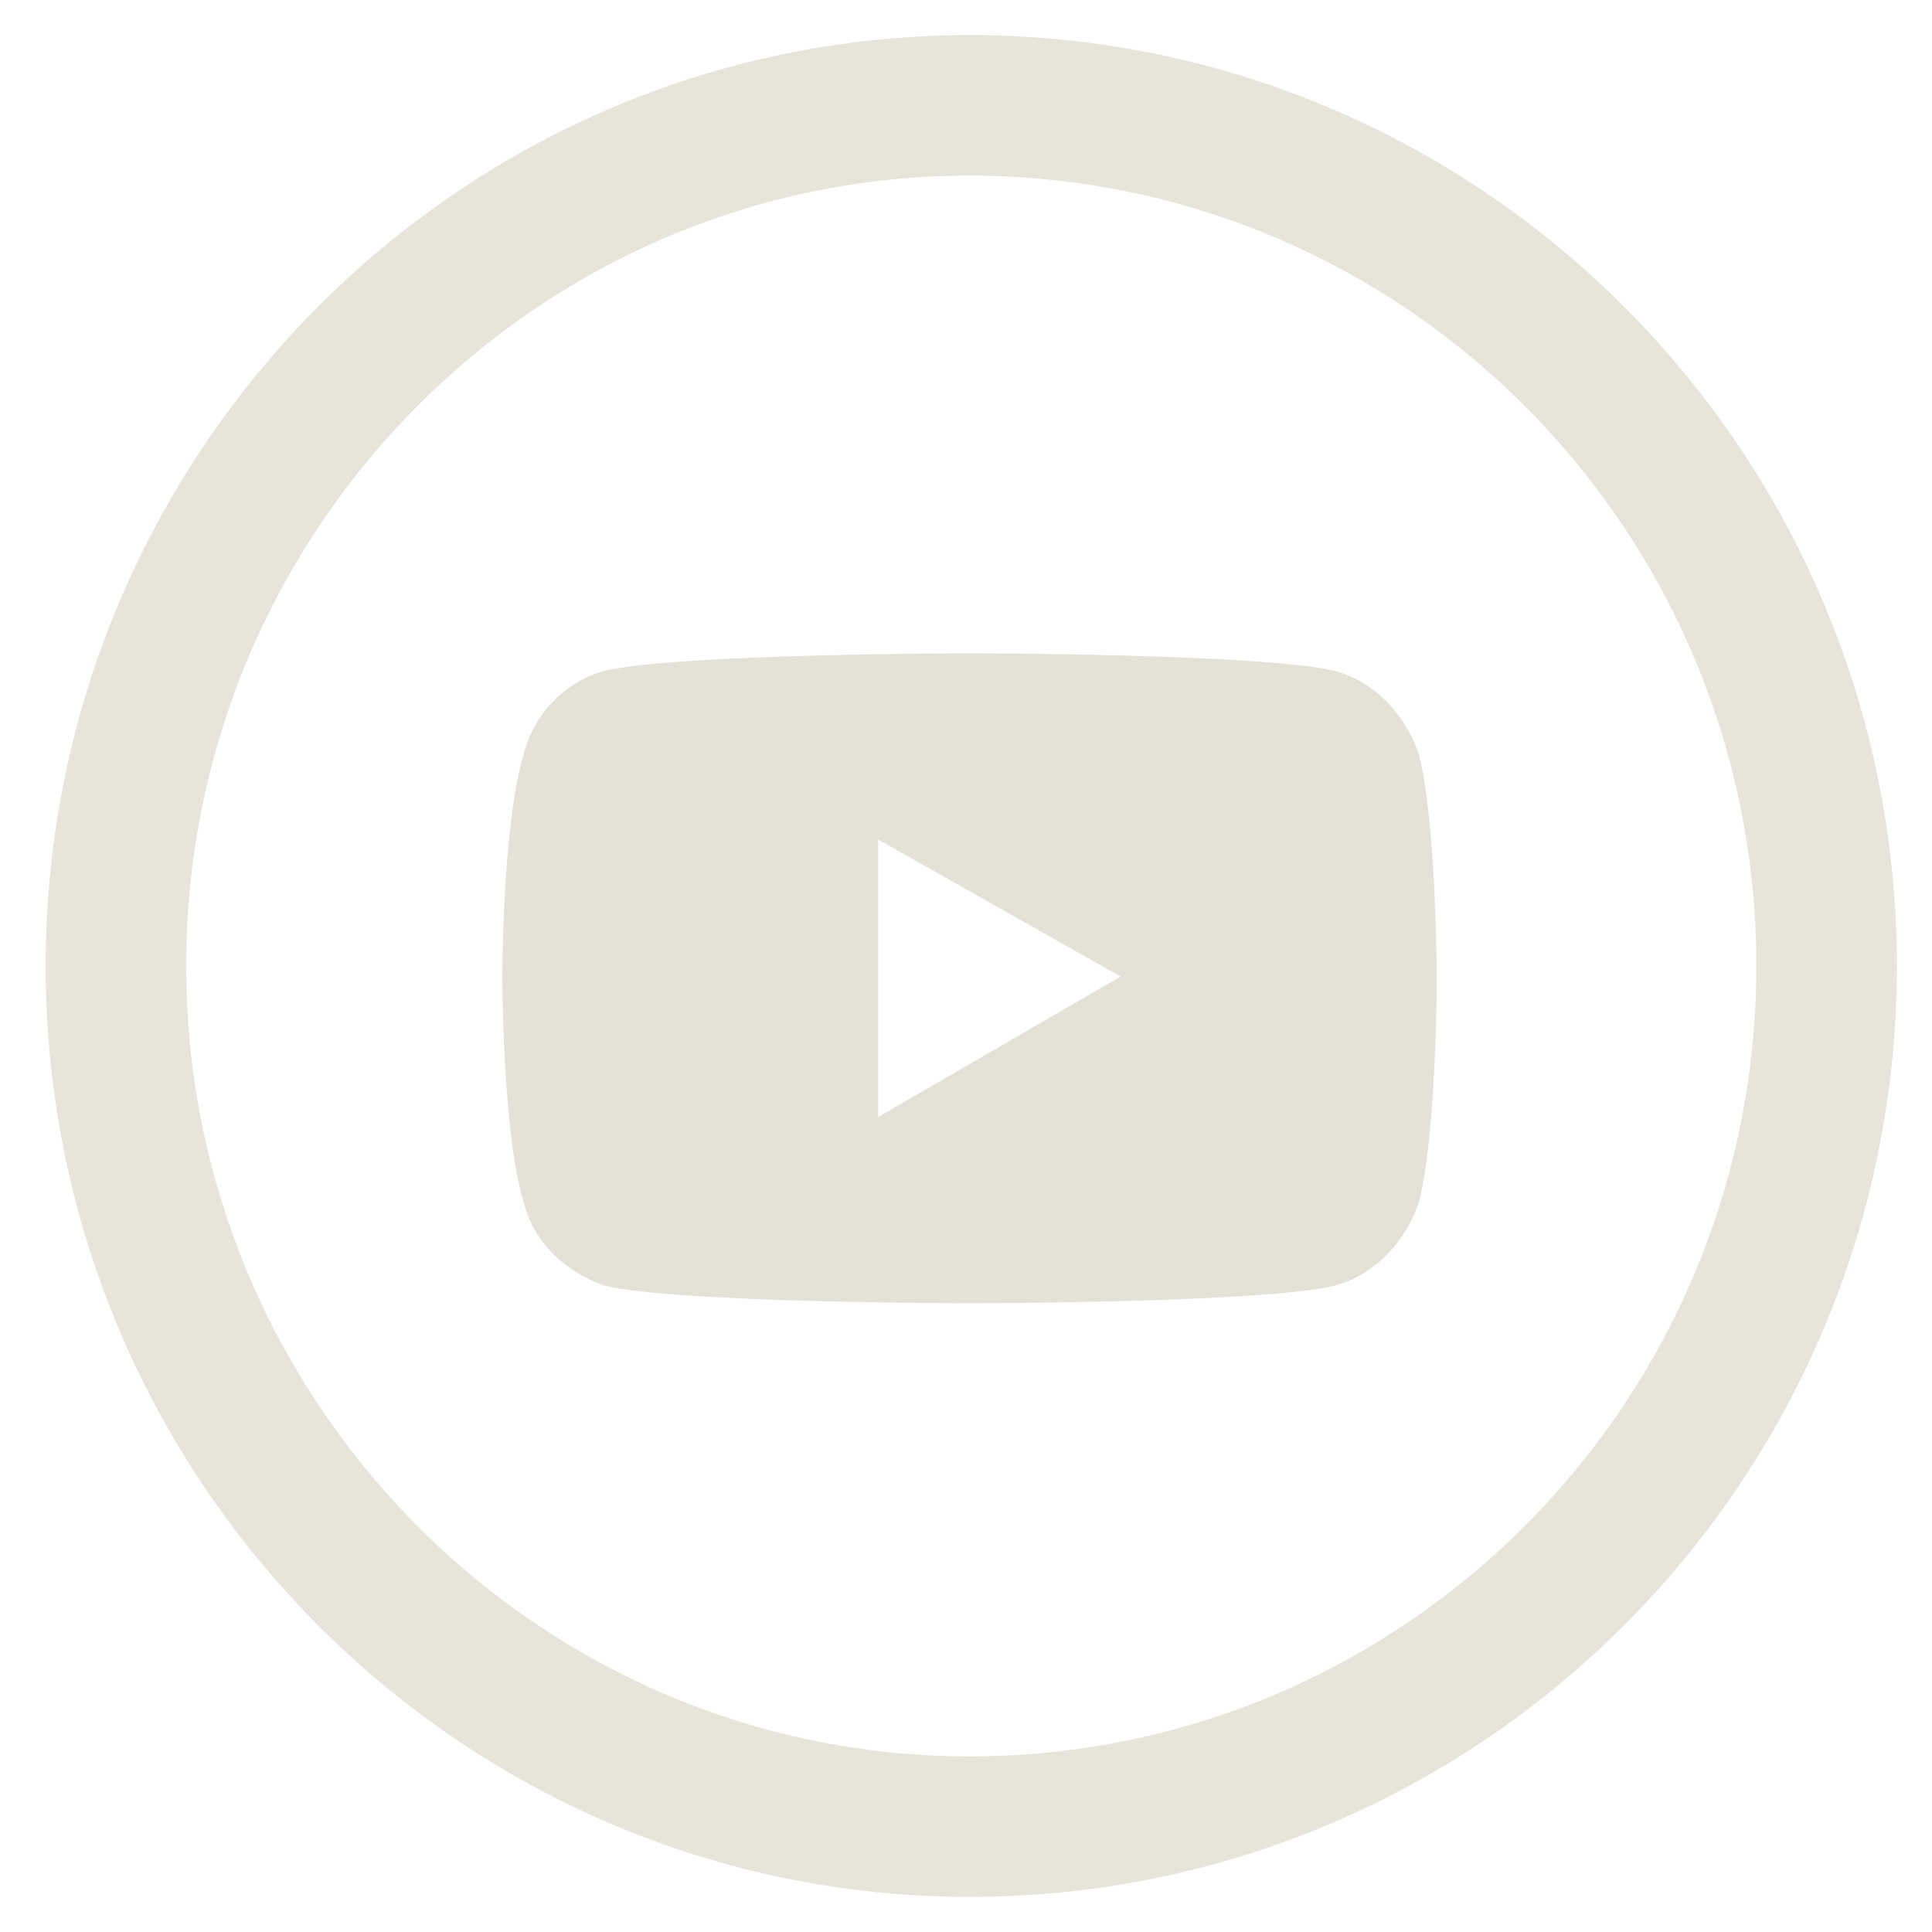 <svg version="1.2" xmlns="http://www.w3.org/2000/svg" viewBox="0 0 55 55" width="32" height="32">
	<title>Neues Projekt</title>
	<style>
		.s0 { fill: none;stroke: #e7e4da;stroke-width: 4 } 
		.s1 { fill: #e4e1d7 } 
	</style>
	<path id="Circle 3" class="s0" d="m27.6 3c13.5 0 24.4 11 24.4 24.5 0 13.5-10.9 24.5-24.4 24.5-13.4 0-24.3-11-24.3-24.5 0-13.5 10.9-24.5 24.3-24.5z"/>
	<path id="Youtube" fill-rule="evenodd" class="s1" d="m40.9 27.9c0 0 0 4.3-0.5 6.3-0.4 1.2-1.3 2.1-2.4 2.4-2.1 0.5-10.4 0.5-10.4 0.5 0 0-8.3 0-10.4-0.5-1.1-0.4-2-1.2-2.3-2.4-0.6-2-0.6-6.4-0.6-6.4 0 0 0-4.3 0.6-6.3 0.3-1.2 1.2-2.1 2.3-2.4 2.1-0.5 10.4-0.5 10.4-0.5 0 0 8.3 0 10.4 0.5 1.1 0.3 2 1.2 2.4 2.4 0.5 2 0.5 6.4 0.5 6.4zm-15.9 3.9v-7.9l6.9 3.9z"/>
</svg>